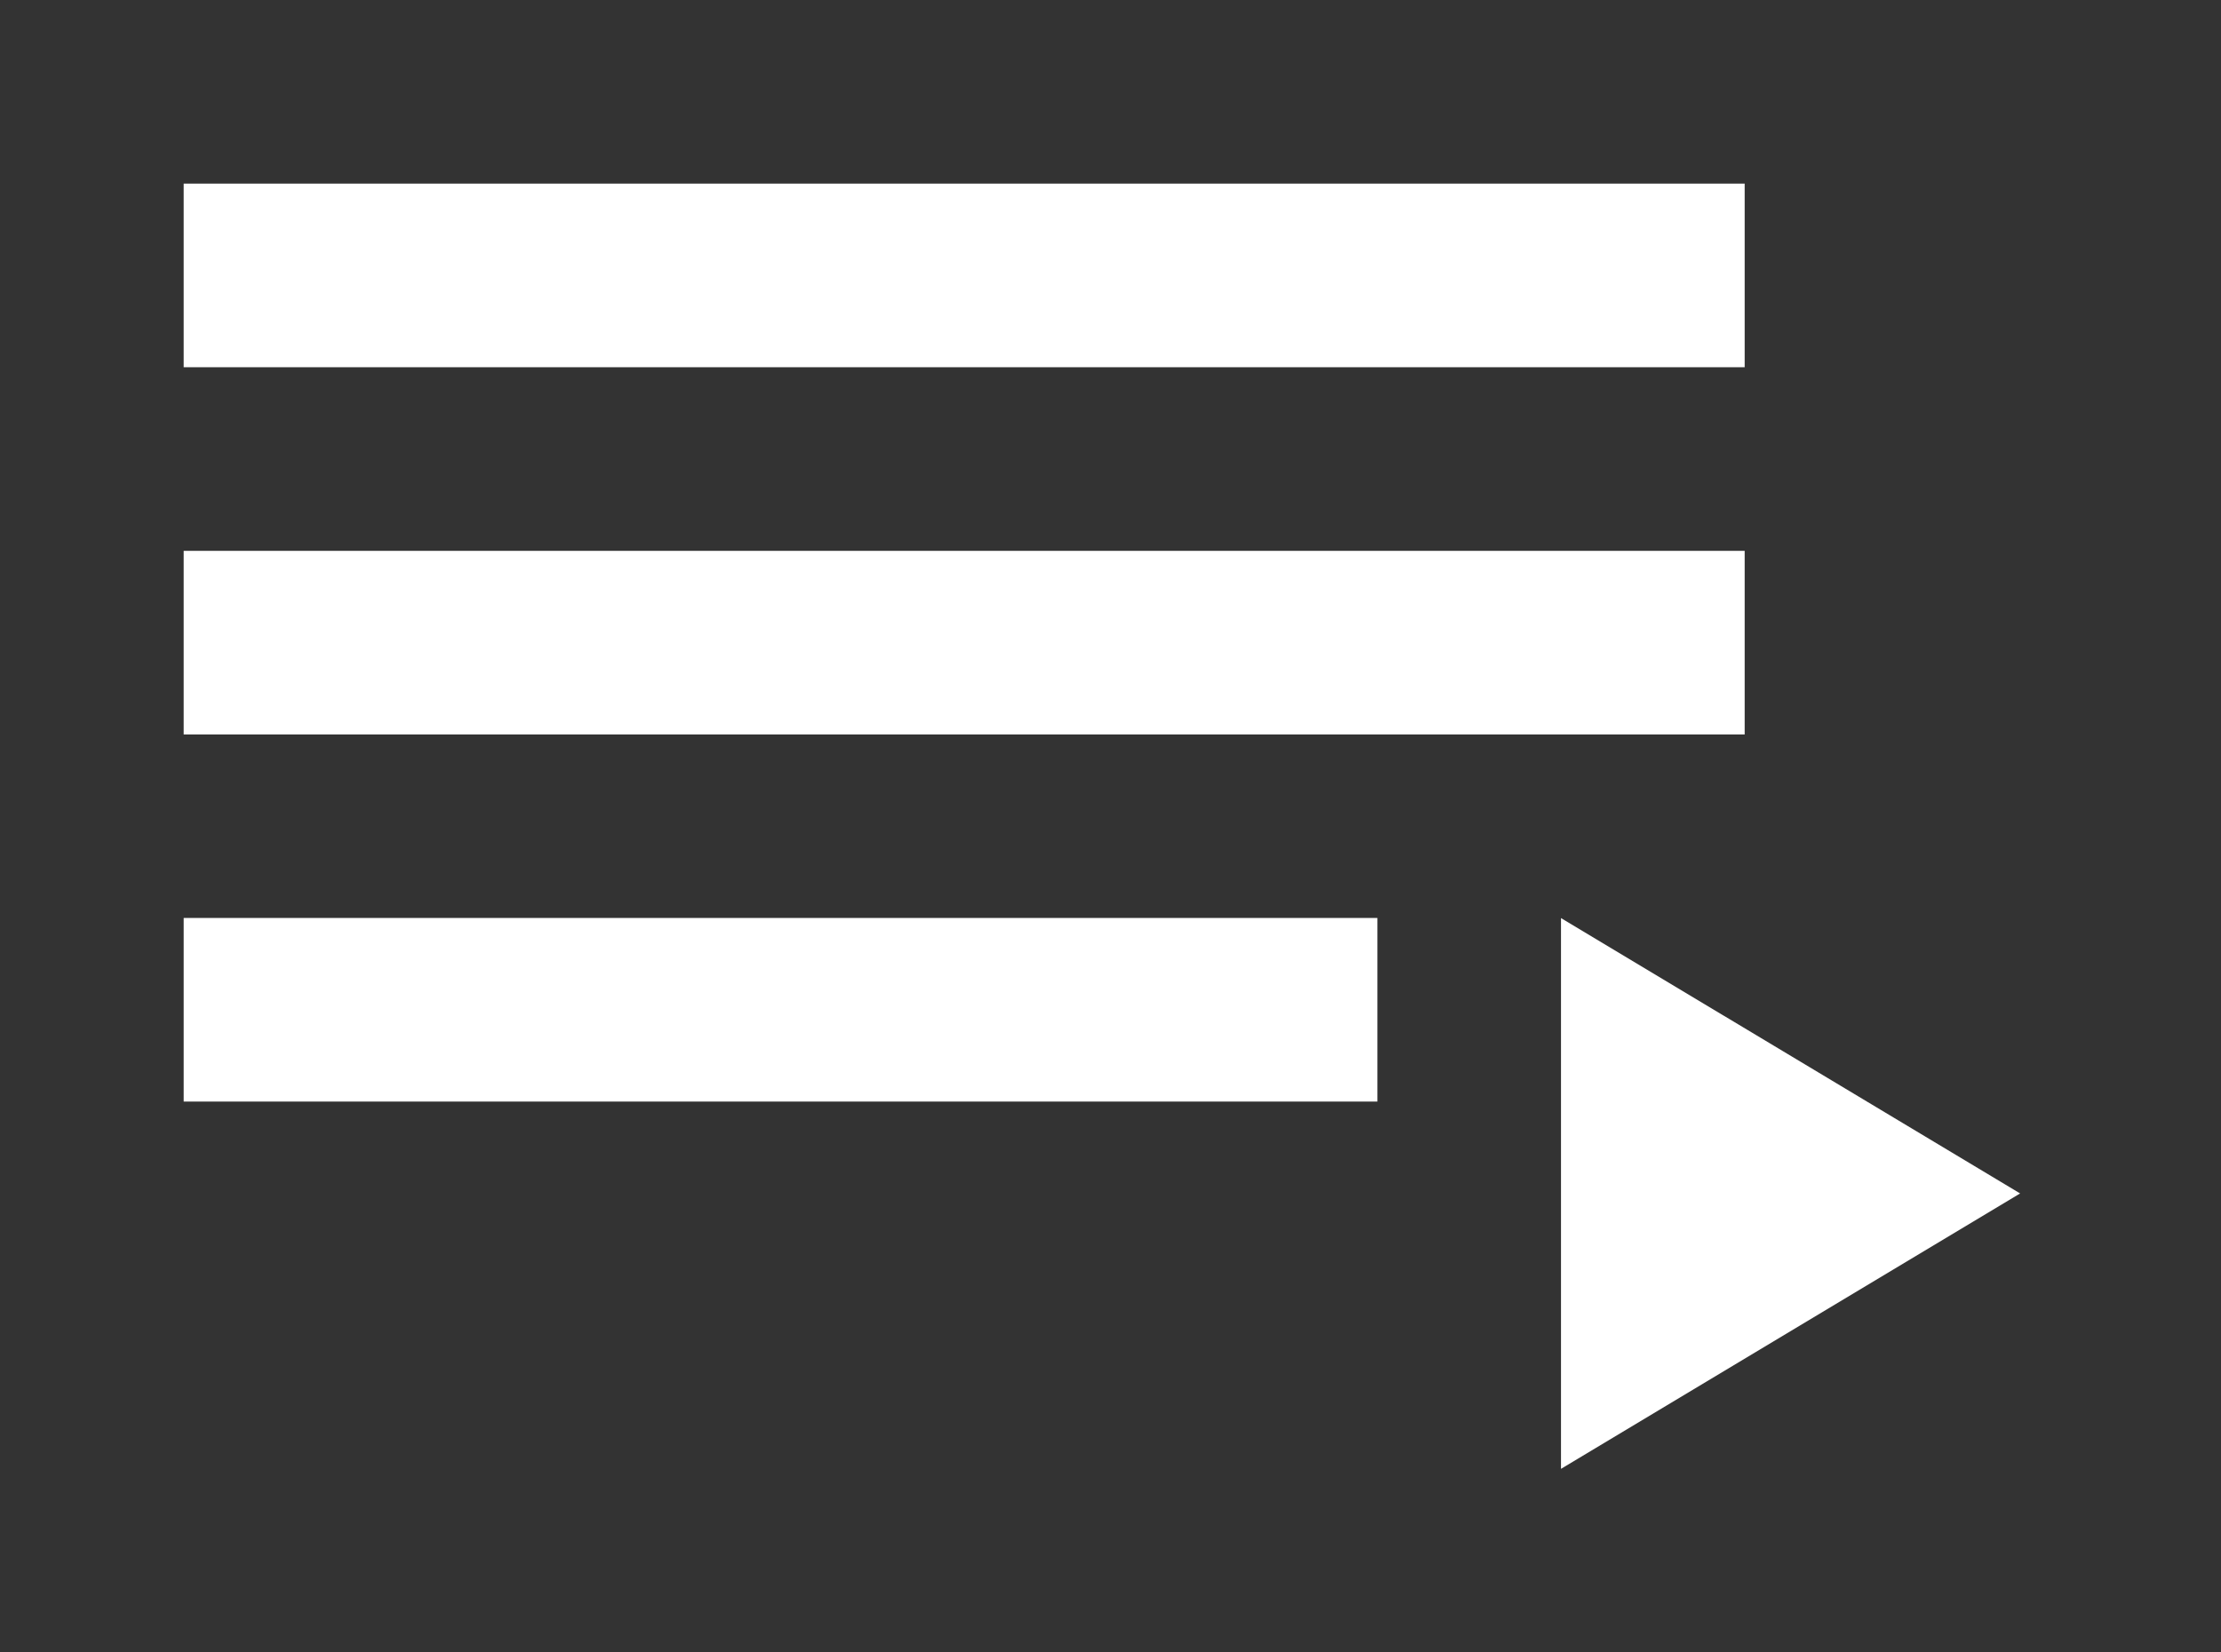 <!-- Generated by IcoMoon.io -->
<svg version="1.1" xmlns="http://www.w3.org/2000/svg" width="43" height="32" viewBox="0 0 43 32">
<rect x="0" y="0" width="43" height="32" fill="#333333" stroke="none"/>
<title>playlist-play</title>
<path fill="#fff" d="M33.778 10.667h-30.222v3.556h30.222v-3.556M33.778 3.556h-30.222v3.556h30.222v-3.556M3.556 21.333h23.111v-3.556h-23.111v3.556M30.222 17.778v10.667l8.889-5.333-8.889-5.333z"></path>
</svg>
